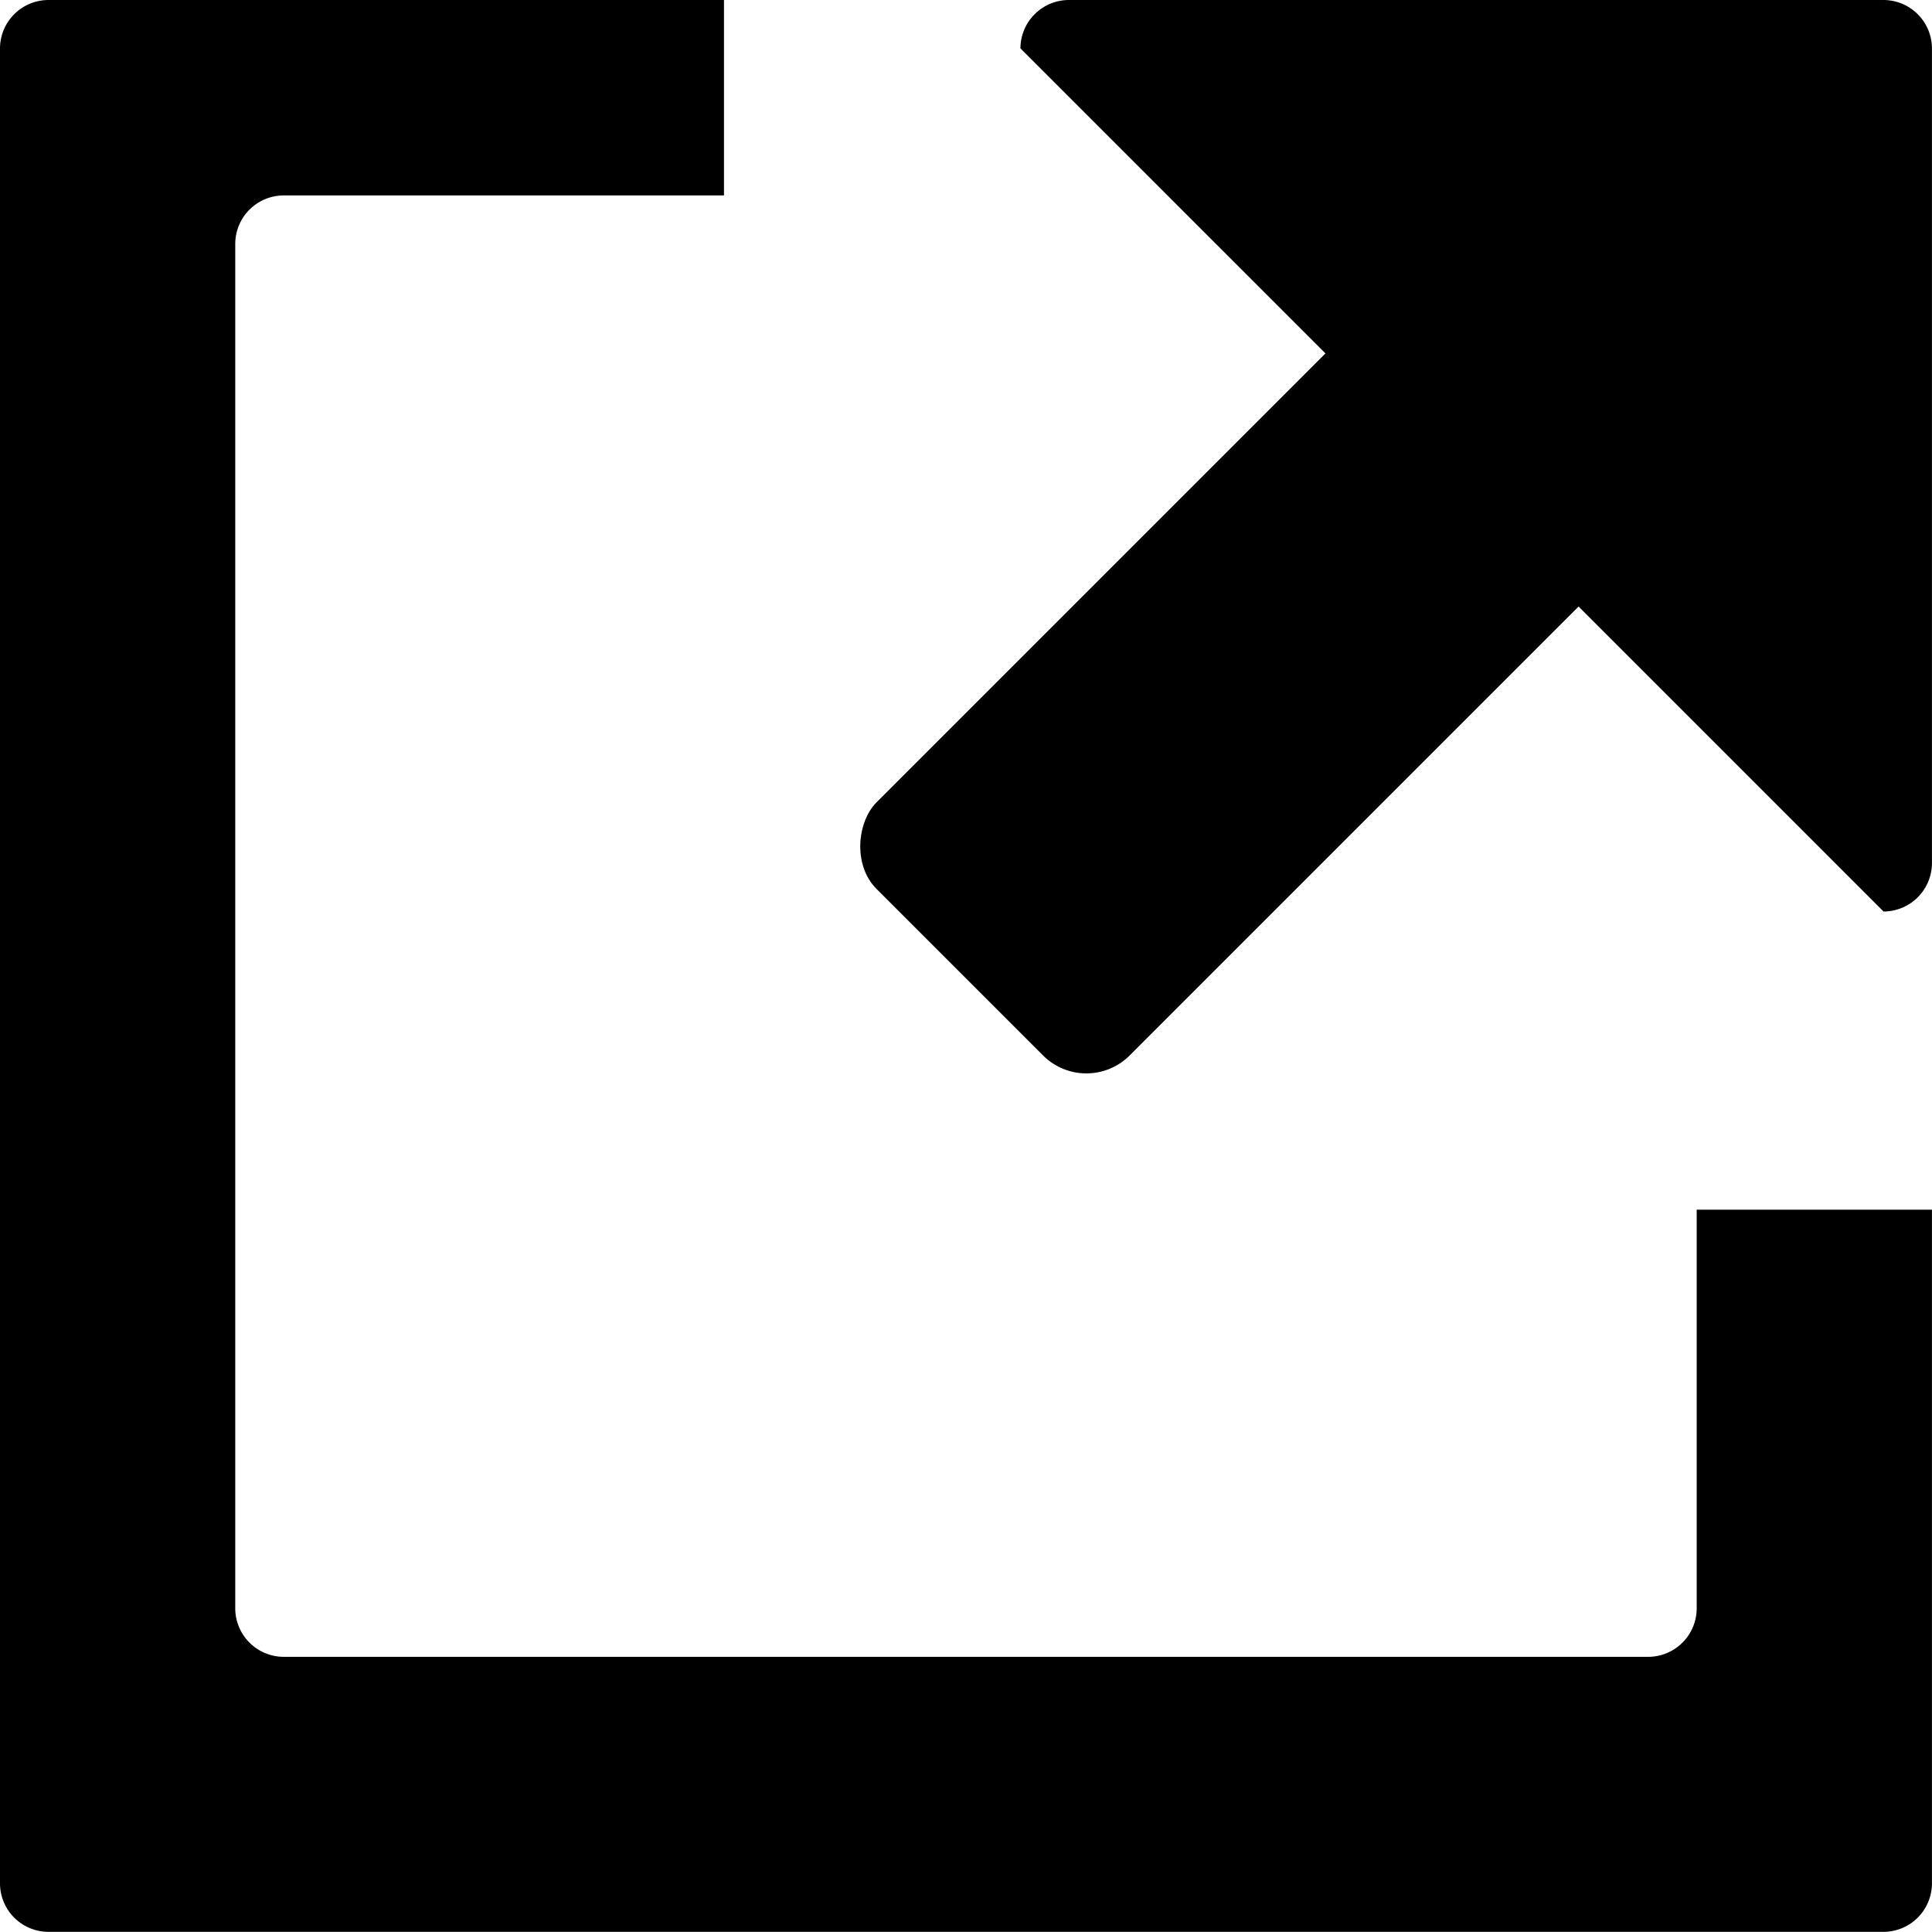 <svg id="Layer_1" data-name="Layer 1" xmlns="http://www.w3.org/2000/svg" viewBox="0 0 378.51 378.51"><defs><style>.cls-1{fill:none}</style></defs><title>Open New Window</title><path class="cls-1" d="M47.76 47.77v267.35a9.51 9.51 0 0 0 9.48 9.48H324.6a9.51 9.51 0 0 0 9.48-9.48v-78.06H153a9.51 9.51 0 0 1-9.48-9.48V38.28H57.24a9.51 9.51 0 0 0-9.48 9.49z" transform="translate(-1.67)"/><path d="M334.08 315.12a9.51 9.51 0 0 1-9.48 9.48H57.24a9.51 9.51 0 0 1-9.48-9.48V47.77a9.51 9.51 0 0 1 9.48-9.48h86.27V0H11.15a9.51 9.51 0 0 0-9.48 9.48V369a9.51 9.51 0 0 0 9.48 9.48h359.54a9.51 9.51 0 0 0 9.48-9.48V237h-46.09v78.06zm36.61-136.54L201.59 9.48A9.51 9.51 0 0 1 211.07 0h159.62a9.51 9.51 0 0 1 9.48 9.48V169.1a9.51 9.51 0 0 1-9.48 9.48z" transform="translate(-1.67)"/><rect x="224.45" y="21.95" width="70.13" height="197.43" rx="12" ry="12" transform="rotate(45 258.675 118.647)"/></svg>